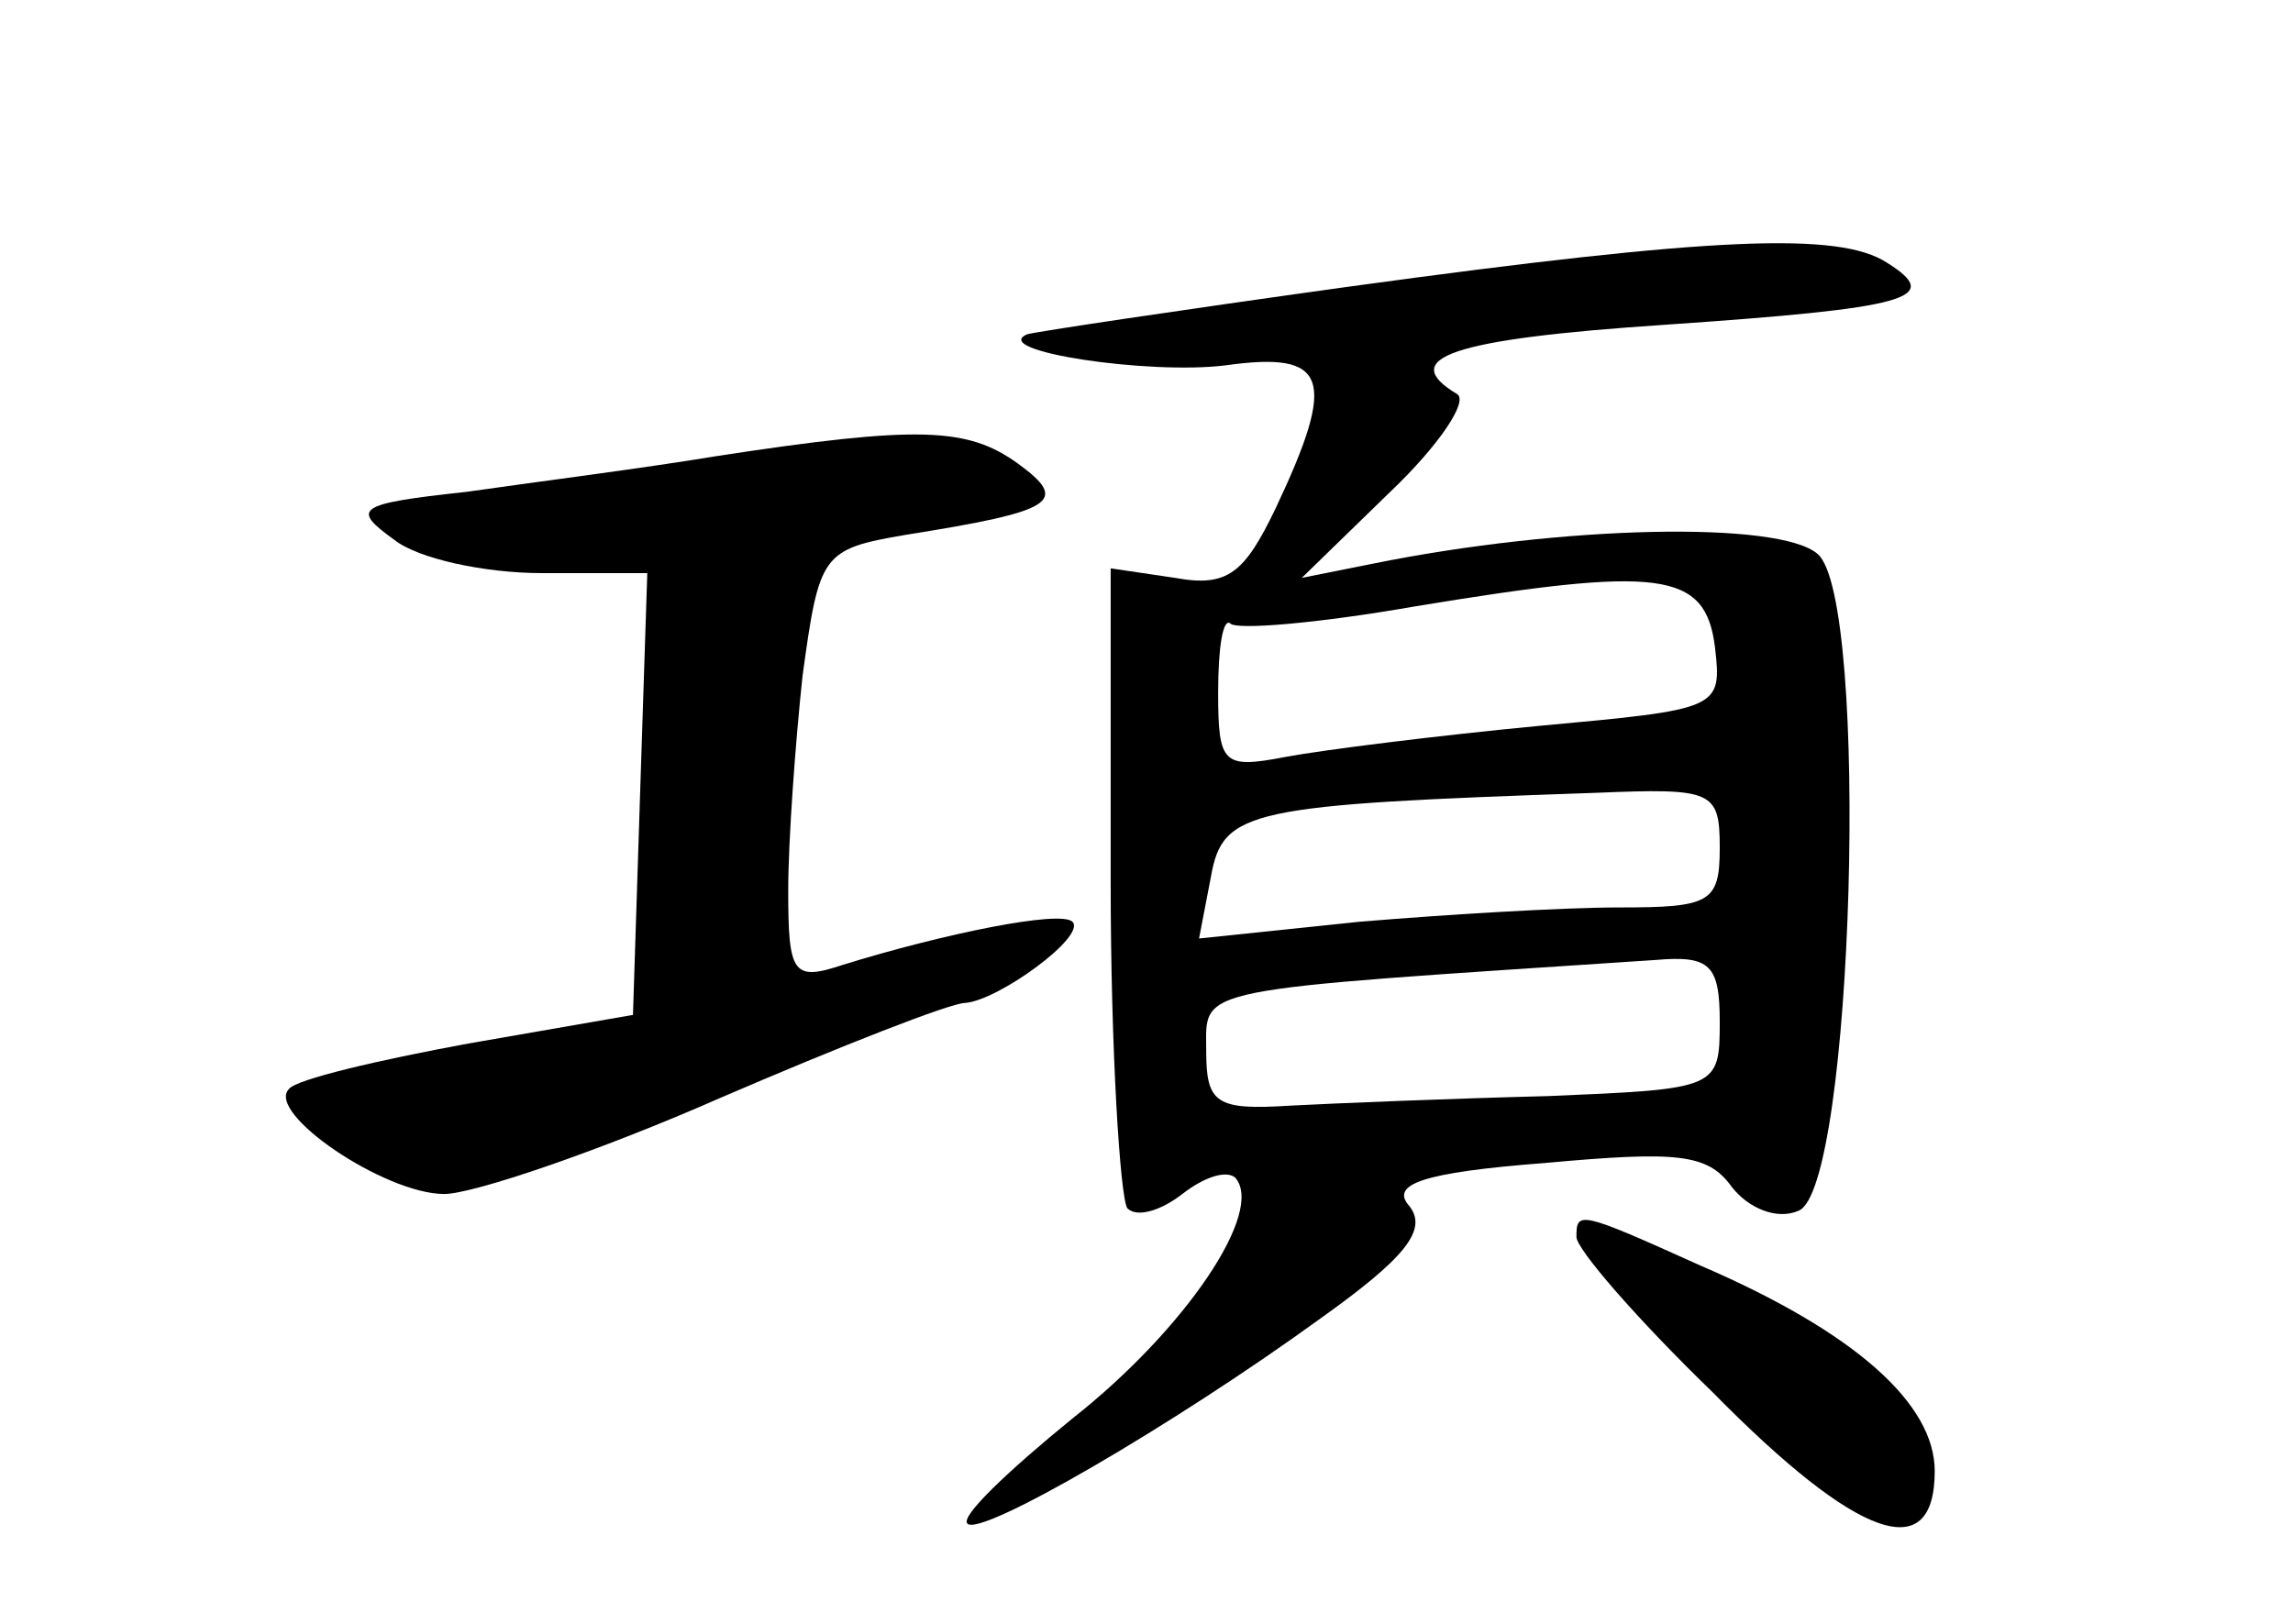 <?xml version="1.0" standalone="no"?>
<!DOCTYPE svg PUBLIC "-//W3C//DTD SVG 20010904//EN"
 "http://www.w3.org/TR/2001/REC-SVG-20010904/DTD/svg10.dtd">
<svg version="1.0" xmlns="http://www.w3.org/2000/svg"
 width="96pt" height="68pt" viewBox="0 0 96 68"
 preserveAspectRatio="xMidYMid meet">
<g transform="translate(0,68) scale(0.1,-0.1)"
fill="#000000" stroke="none">
<path d="M565 560 c-72 -10 -132 -19 -135 -20 -16 -7 51 -17 83 -13 43 6 47
-5 21 -60 -13 -27 -20 -33 -42 -29 l-27 4 0 -131 c0 -71 4 -133 7 -137 4 -4
14 -1 23 6 9 7 18 10 22 7 13 -14 -21 -64 -68 -101 -27 -22 -47 -41 -44 -44 5
-6 86 41 148 86 35 25 45 37 37 47 -8 9 5 14 57 18 55 5 68 4 78 -10 7 -9 19
-14 28 -10 23 9 30 256 8 275 -16 14 -107 12 -186 -4 l-30 -6 37 36 c20 19 33
38 28 41 -25 15 -3 23 87 29 102 7 117 11 93 26 -20 13 -72 11 -225 -10z m153
-151 c3 -26 2 -26 -74 -33 -42 -4 -90 -10 -106 -13 -26 -5 -28 -3 -28 27 0 19
2 31 5 29 2 -3 37 0 77 7 103 17 122 15 126 -17z m2 -84 c0 -23 -4 -25 -42
-25 -24 0 -73 -3 -109 -6 l-67 -7 5 26 c5 28 16 30 161 35 49 2 52 1 52 -23z
m0 -73 c0 -28 -1 -28 -72 -31 -40 -1 -89 -3 -108 -4 -31 -2 -35 1 -35 23 0 27
-8 25 188 38 23 2 27 -2 27 -26z"/>
<path d="M300 489 c-30 -5 -77 -11 -105 -15 -46 -5 -48 -7 -30 -20 10 -8 38
-14 62 -14 l44 0 -3 -92 -3 -93 -69 -12 c-38 -7 -72 -15 -75 -19 -10 -10 40
-44 65 -44 12 0 65 18 115 40 51 22 97 40 103 40 14 1 51 28 45 34 -5 5 -54
-5 -96 -18 -21 -7 -23 -4 -23 31 0 21 3 62 6 90 7 51 8 53 43 59 63 10 69 14
47 30 -21 15 -41 16 -126 3z"/>
<path d="M660 162 c0 -5 25 -34 57 -65 61 -62 93 -73 93 -33 0 28 -33 58 -98
86 -51 23 -52 23 -52 12z"/>
</g>
</svg>
